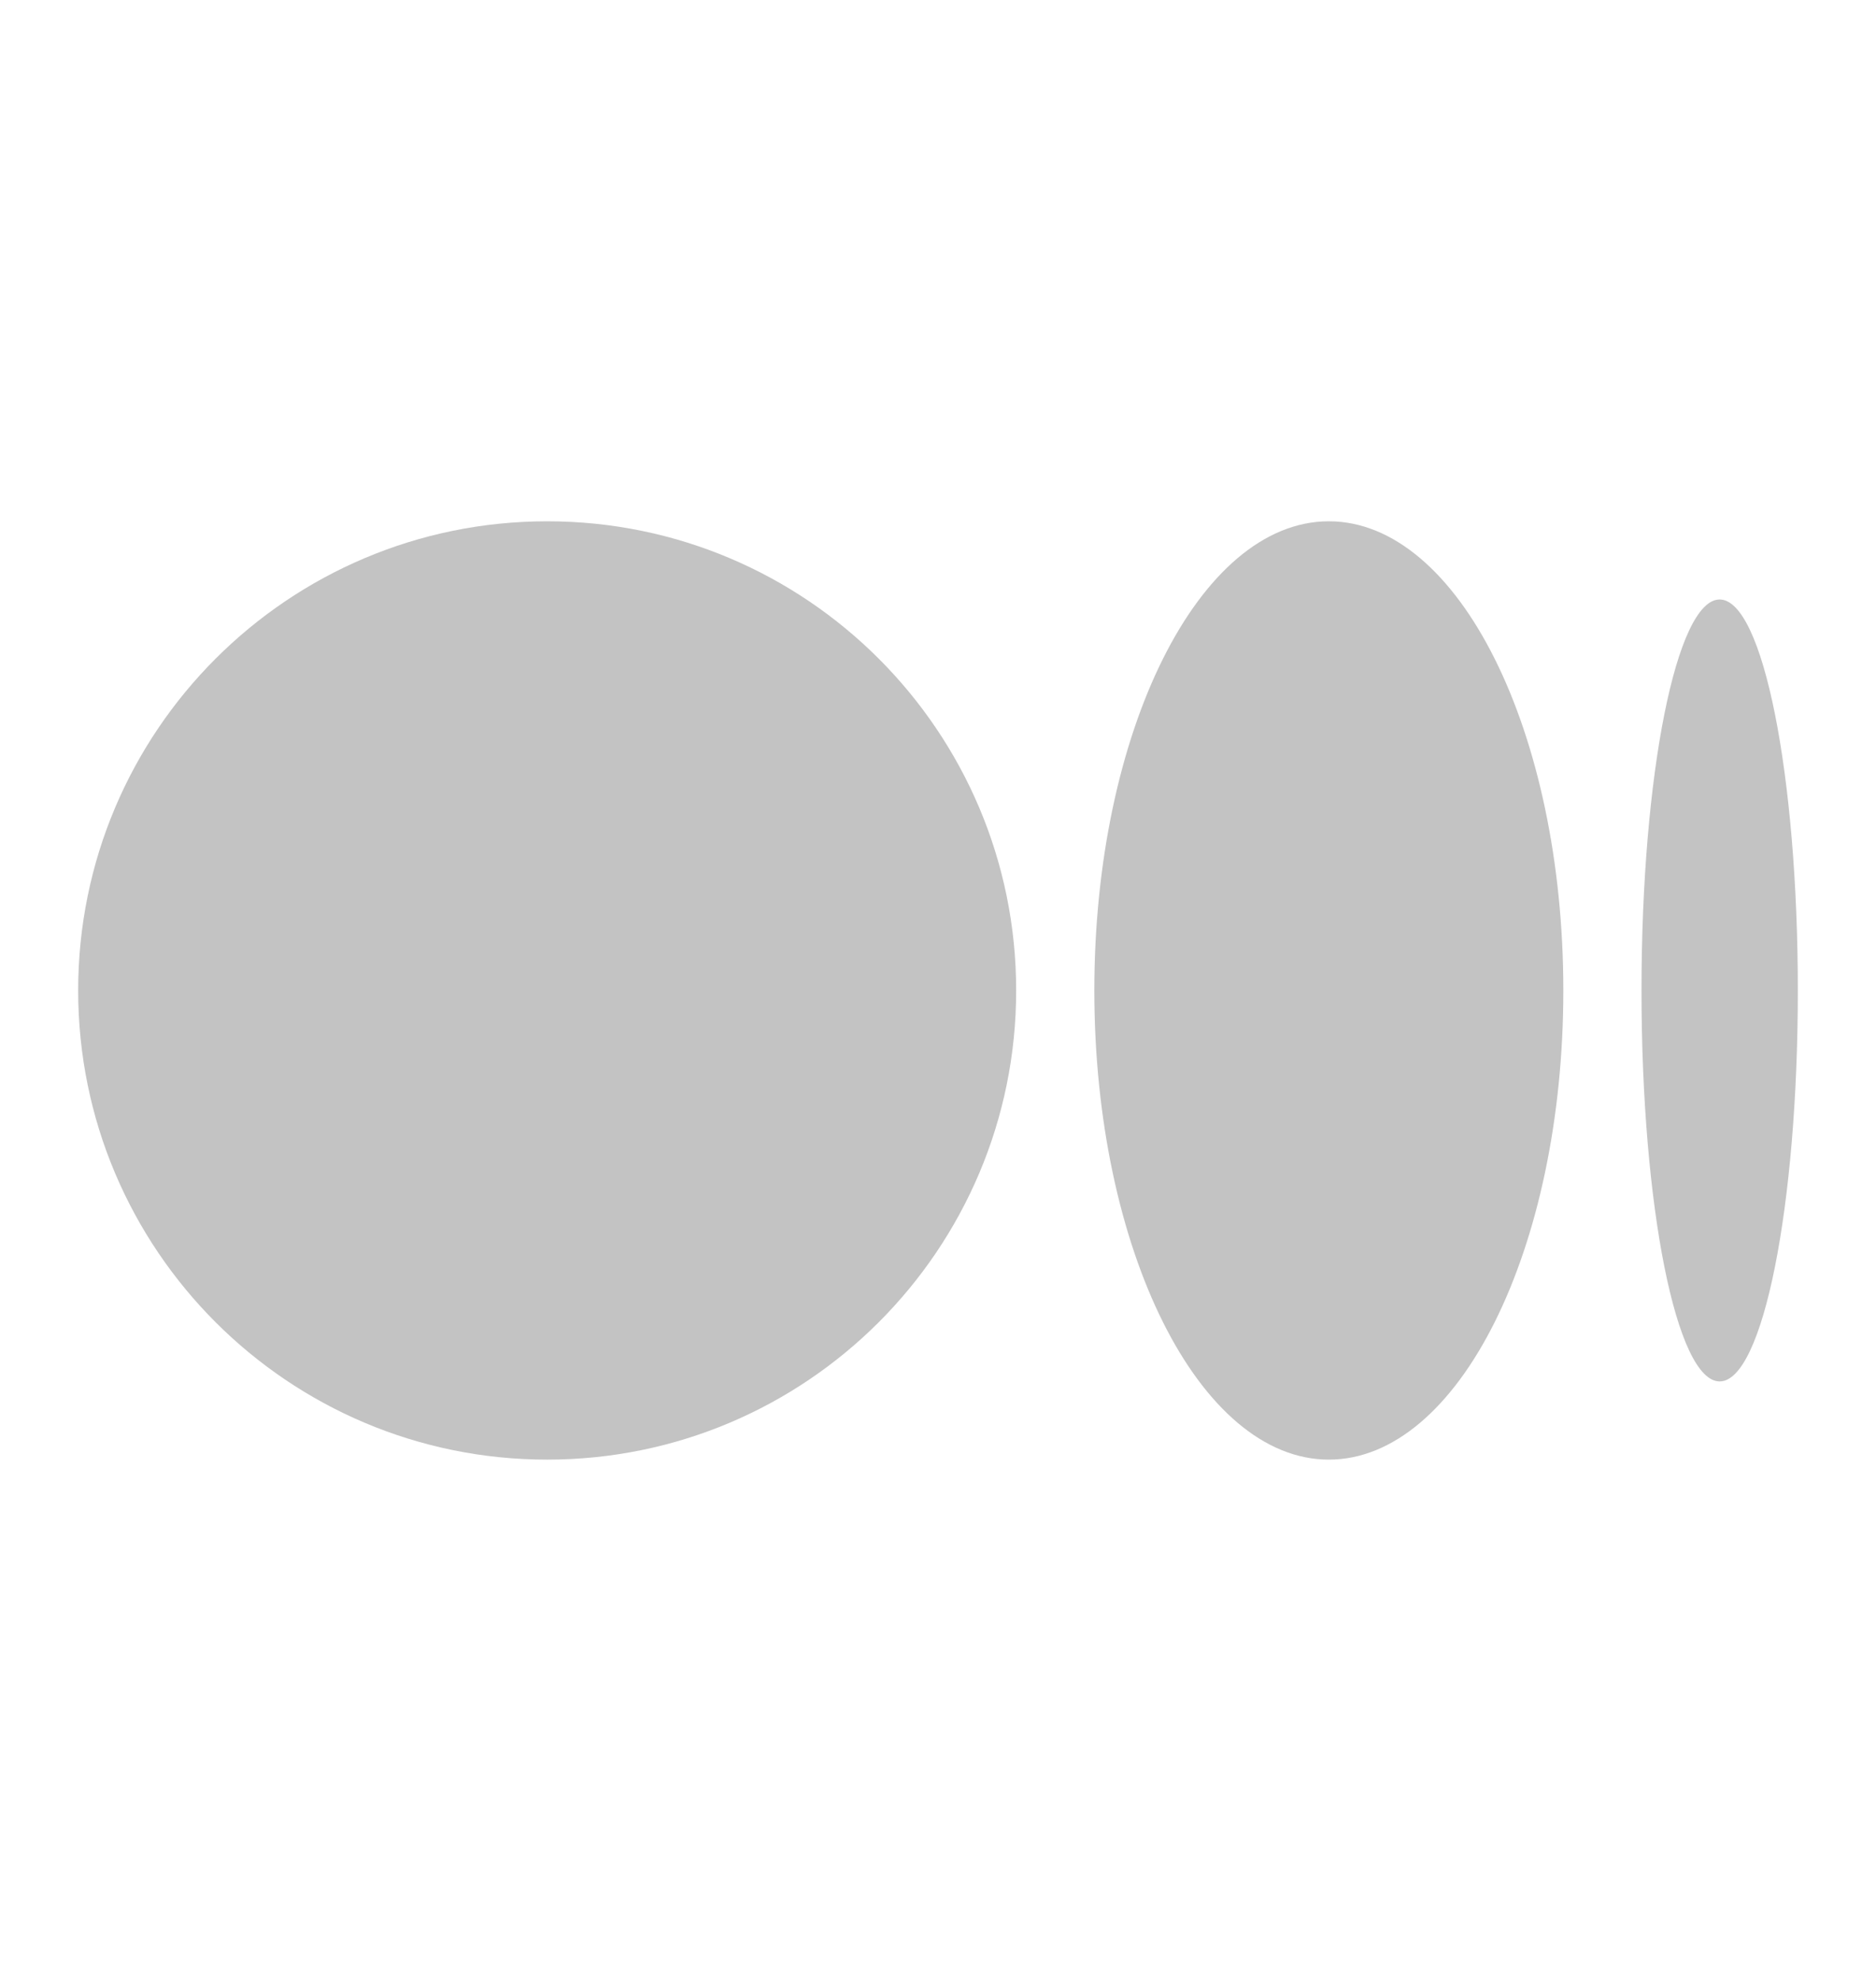 <svg width="18" height="19" viewBox="0 0 18 19" fill="none" xmlns="http://www.w3.org/2000/svg">
<path d="M9.75 9.5C9.75 11.985 7.735 14 5.25 14C2.765 14 0.75 11.985 0.75 9.5C0.75 7.015 2.765 5 5.25 5C7.735 5 9.75 7.015 9.75 9.5Z" fill="#C3C3C3"/>
<path d="M17.25 9.5C17.25 11.571 16.914 13.25 16.5 13.25C16.086 13.25 15.75 11.571 15.75 9.5C15.75 7.429 16.086 5.75 16.5 5.75C16.914 5.75 17.25 7.429 17.25 9.5Z" fill="#C3C3C3"/>
<path d="M12.75 14C13.993 14 15 11.985 15 9.5C15 7.015 13.993 5 12.75 5C11.507 5 10.5 7.015 10.5 9.5C10.5 11.985 11.507 14 12.75 14Z" fill="#C3C3C3"/>
</svg>
